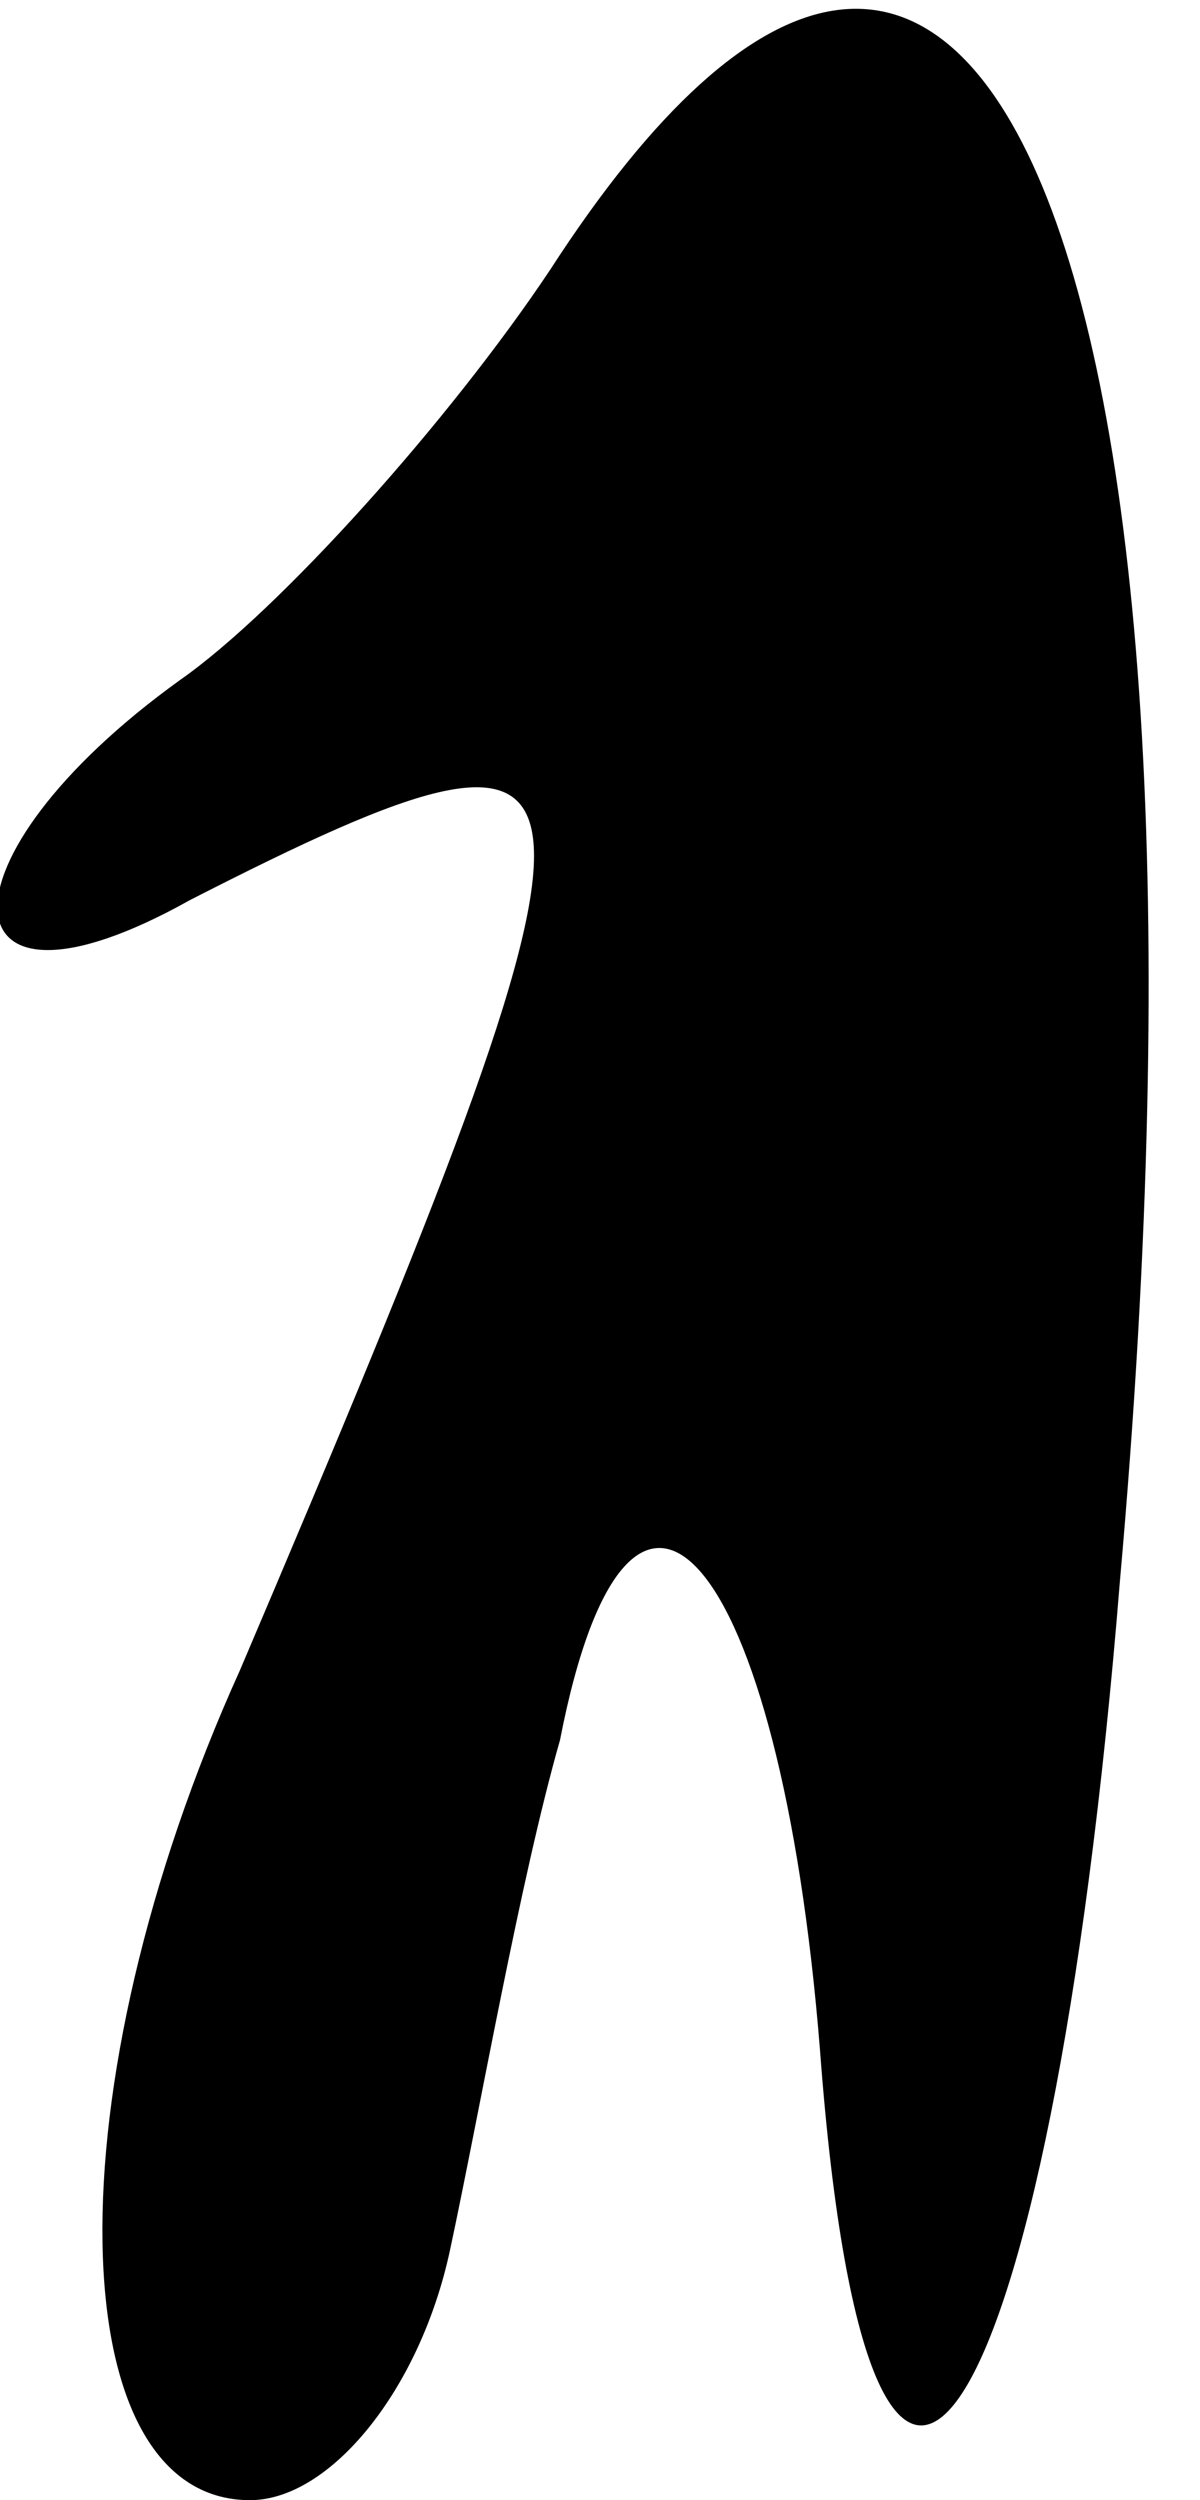 <?xml version="1.0" standalone="no"?>
<!DOCTYPE svg PUBLIC "-//W3C//DTD SVG 20010904//EN"
 "http://www.w3.org/TR/2001/REC-SVG-20010904/DTD/svg10.dtd">
<svg version="1.0" xmlns="http://www.w3.org/2000/svg"
 width="12pt" height="25pt" viewBox="0 0 12 25"
 preserveAspectRatio="xMidYMid meet">
<g transform="translate(0,25) scale(0.1,-0.1)"
fill="#000000" stroke="none">
<path fill="#000000" stroke="none" d="M55 223 c-10 -15 -27 -34 -37 -41 -25
-18 -24 -36 1 -22 45 23 45 17 5 -77 -19 -42 -18 -83 1 -83 8 0 17 11 20 25 3
14 7 37 11 51 7 36 22 19 26 -31 5 -67 23 -40 30 47 12 135 -15 196 -57 131z"/>
</g>
</svg>
